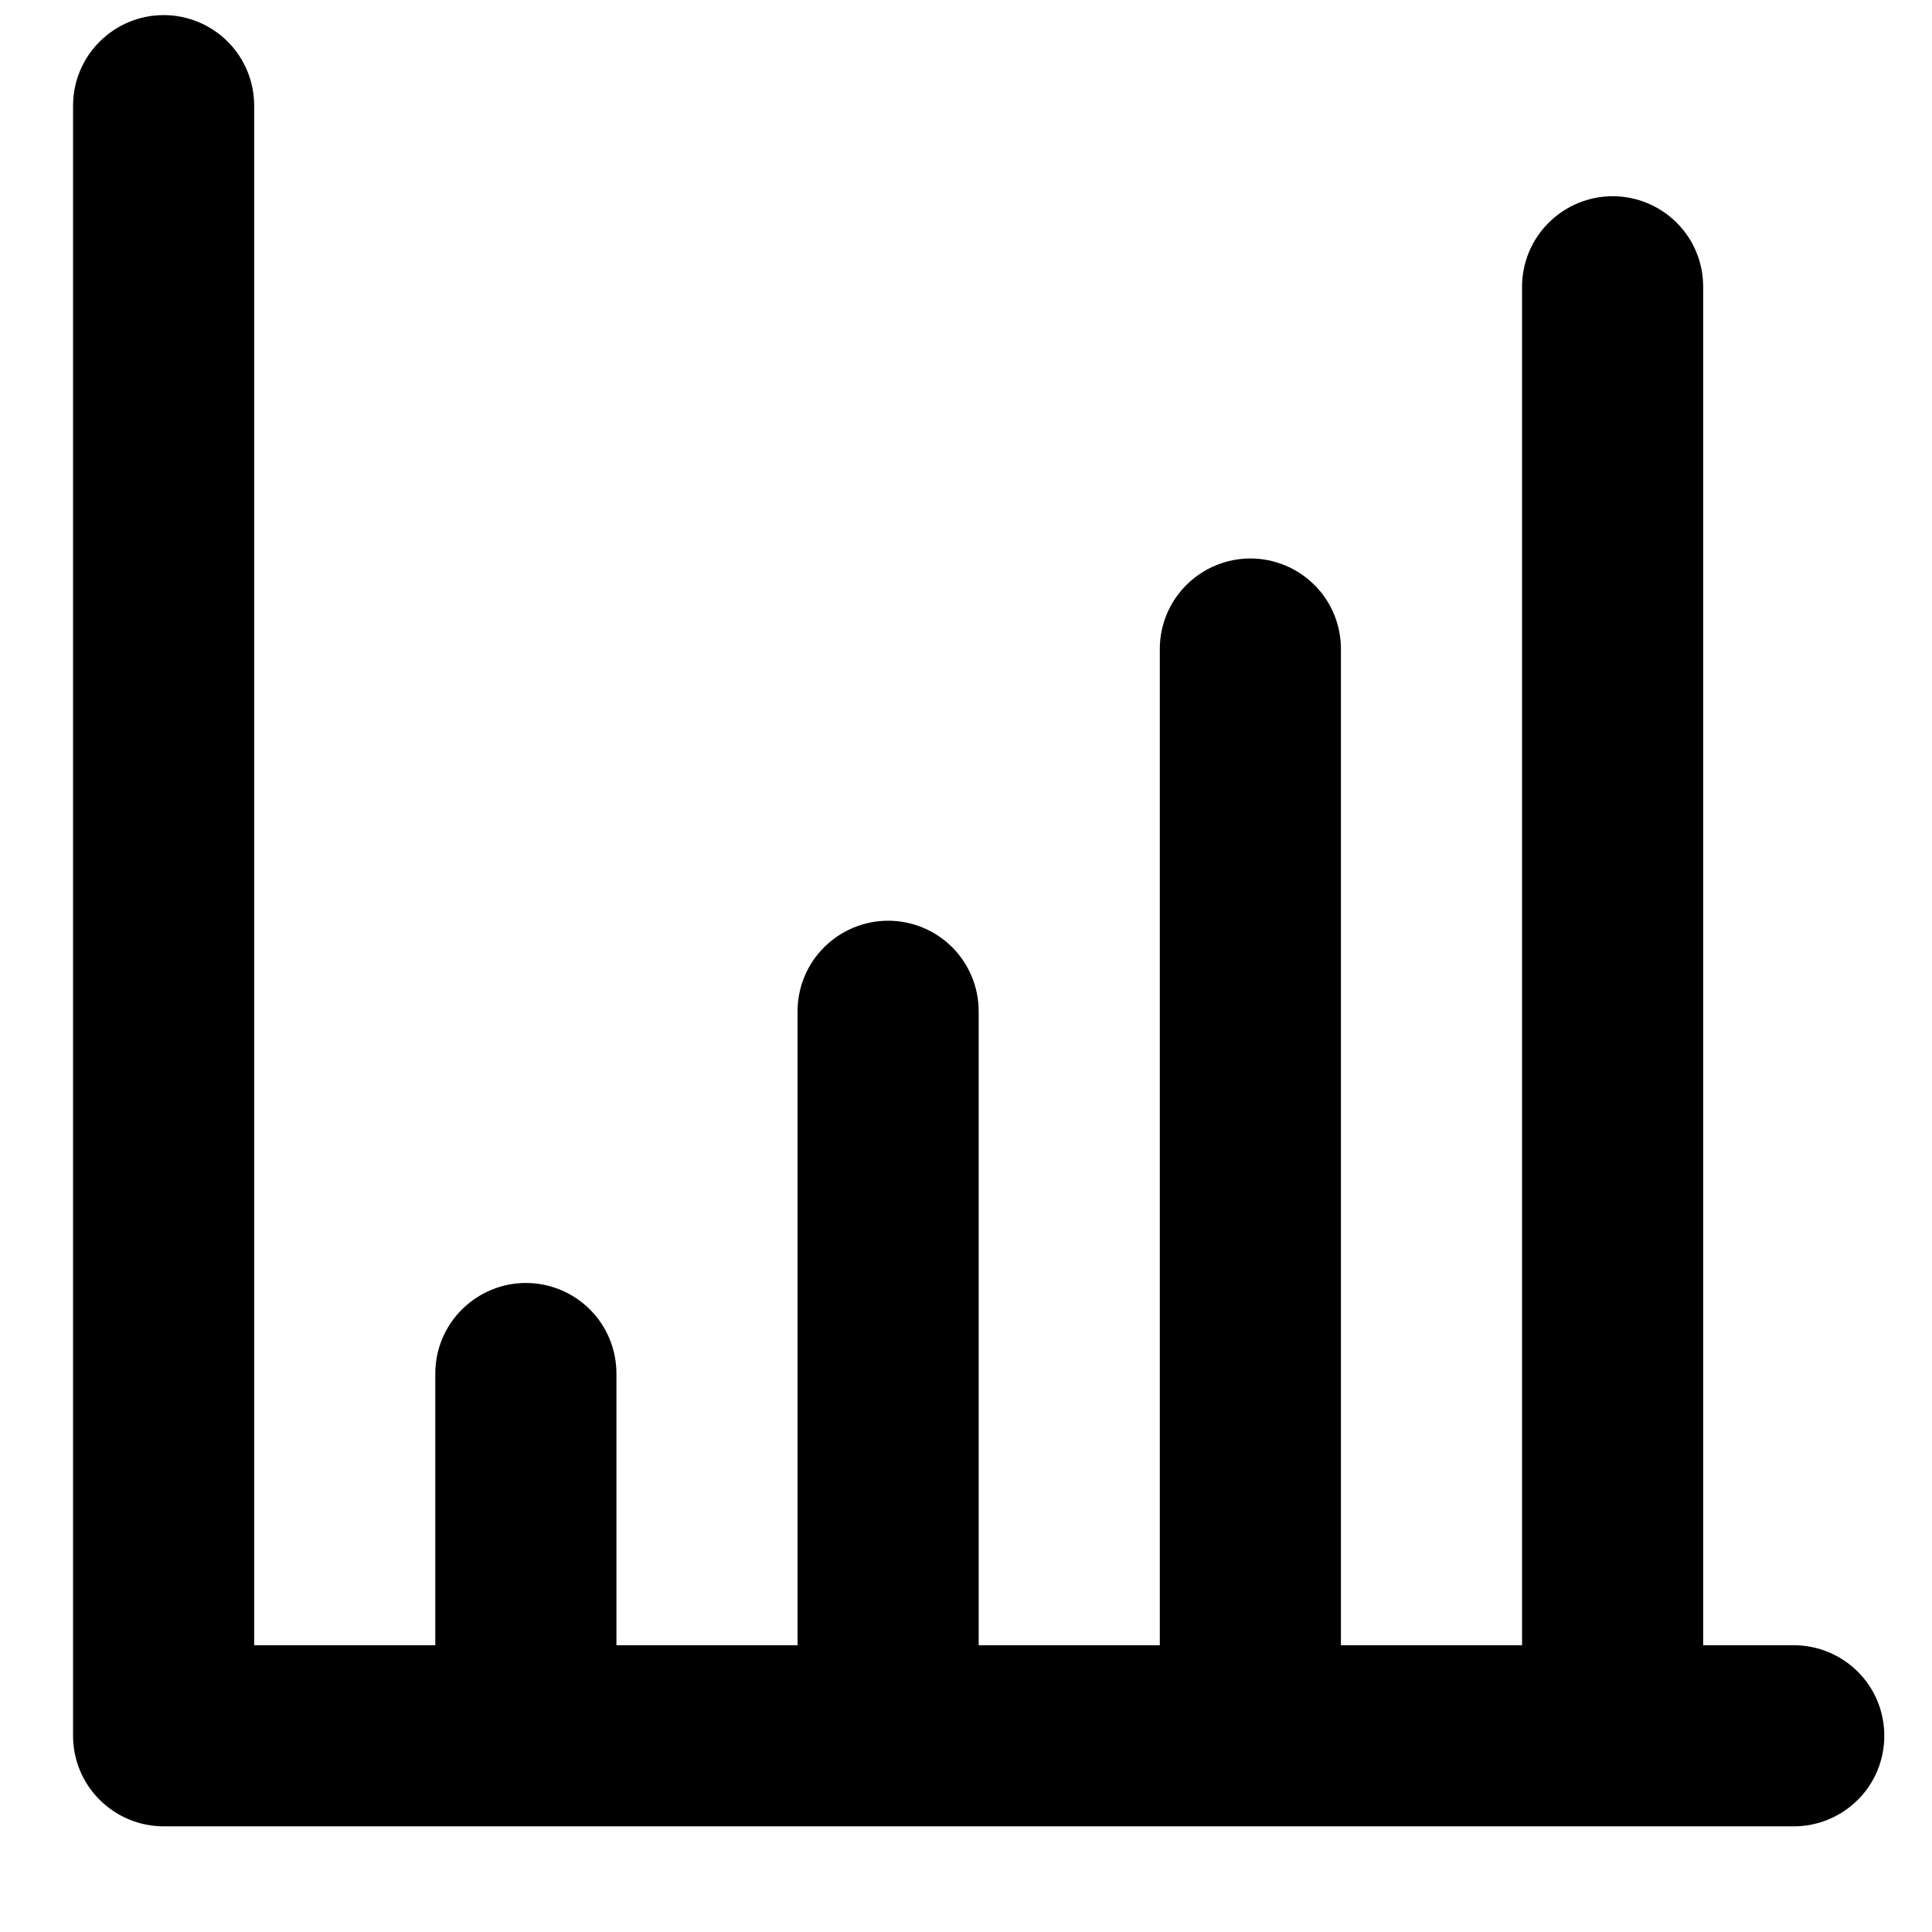 <svg width="16" height="16" viewBox="0 0 16 16" fill="none" xmlns="http://www.w3.org/2000/svg">
<path d="M14.855 13.625H14.105V2.375C14.105 2.176 14.027 1.985 13.886 1.845C13.745 1.704 13.554 1.625 13.355 1.625C13.157 1.625 12.966 1.704 12.825 1.845C12.684 1.985 12.605 2.176 12.605 2.375V13.625H11.105V5.375C11.105 5.176 11.027 4.985 10.886 4.845C10.745 4.704 10.554 4.625 10.355 4.625C10.157 4.625 9.966 4.704 9.825 4.845C9.684 4.985 9.605 5.176 9.605 5.375V13.625H8.105V8.375C8.105 8.176 8.026 7.985 7.886 7.845C7.745 7.704 7.554 7.625 7.355 7.625C7.157 7.625 6.966 7.704 6.825 7.845C6.684 7.985 6.605 8.176 6.605 8.375V13.625H5.105V11.375C5.105 11.176 5.026 10.985 4.886 10.845C4.745 10.704 4.554 10.625 4.355 10.625C4.157 10.625 3.966 10.704 3.825 10.845C3.684 10.985 3.605 11.176 3.605 11.375V13.625H2.105V0.875C2.105 0.676 2.026 0.485 1.886 0.345C1.745 0.204 1.554 0.125 1.355 0.125C1.157 0.125 0.966 0.204 0.825 0.345C0.684 0.485 0.605 0.676 0.605 0.875V14.375C0.605 14.574 0.684 14.765 0.825 14.905C0.966 15.046 1.157 15.125 1.355 15.125H14.855C15.054 15.125 15.245 15.046 15.386 14.905C15.527 14.765 15.605 14.574 15.605 14.375C15.605 14.176 15.527 13.985 15.386 13.845C15.245 13.704 15.054 13.625 14.855 13.625Z" fill="black"/>
</svg>
